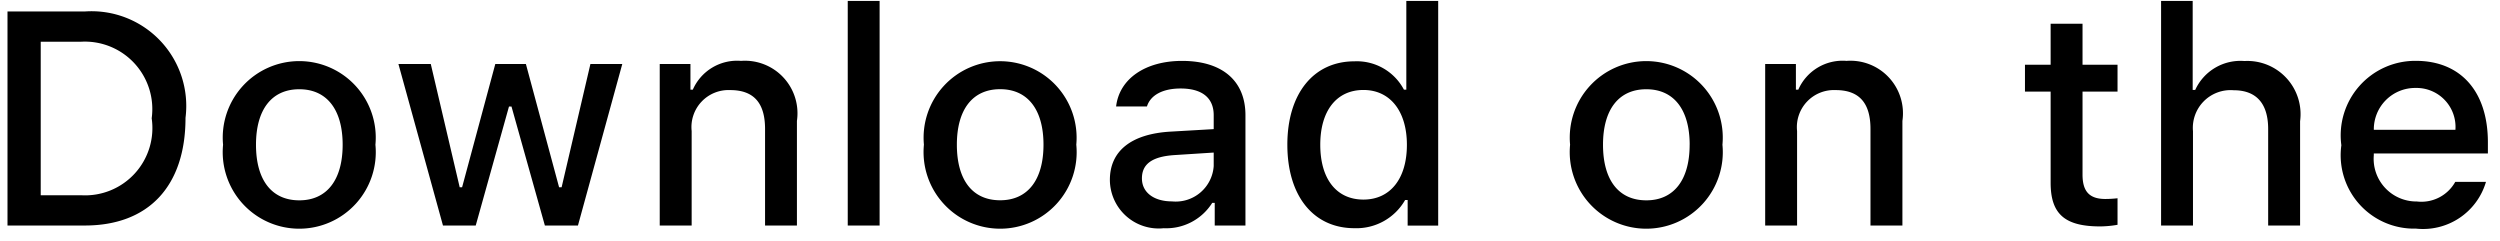 <svg width="83" height="8" fill="none" xmlns="http://www.w3.org/2000/svg"><path d="M2.816.381a3.144 3.144 0 0 1 3.343 3.531c0 2.27-1.227 3.575-3.343 3.575H.249V.381h2.567ZM1.353 6.482h1.34a2.234 2.234 0 0 0 2.343-2.555 2.24 2.24 0 0 0-2.344-2.542h-1.34v5.097ZM7.406 4.805a2.54 2.54 0 1 1 5.058 0 2.541 2.541 0 1 1-5.058 0Zm3.97 0c0-1.163-.523-1.842-1.44-1.842-.92 0-1.437.68-1.437 1.842 0 1.172.518 1.846 1.438 1.846.916 0 1.439-.679 1.439-1.846ZM19.188 7.488H18.09l-1.108-3.95h-.084l-1.104 3.95h-1.087l-1.479-5.363h1.074l.96 4.092h.08l1.102-4.092h1.016l1.102 4.092h.084l.956-4.092h1.058l-1.472 5.363ZM21.904 2.124h1.019v.852h.079a1.605 1.605 0 0 1 1.6-.955 1.745 1.745 0 0 1 1.856 1.994v3.472H25.4V4.281c0-.862-.374-1.29-1.157-1.29a1.23 1.23 0 0 0-1.28 1.359v3.137h-1.06V2.124ZM28.145.031h1.058v7.457h-1.058V.03ZM30.674 4.803a2.54 2.54 0 1 1 5.059 0 2.54 2.54 0 0 1-4.411 1.954 2.541 2.541 0 0 1-.648-1.954Zm3.97 0c0-1.162-.522-1.842-1.439-1.842-.92 0-1.437.68-1.437 1.842 0 1.172.517 1.846 1.437 1.846.917 0 1.439-.679 1.439-1.846ZM36.848 5.972c0-.966.718-1.522 1.994-1.601l1.453-.084v-.463c0-.566-.375-.886-1.098-.886-.59 0-1 .217-1.118.596h-1.024c.108-.921.974-1.512 2.19-1.512 1.345 0 2.104.67 2.104 1.802v3.664h-1.02v-.753h-.083a1.804 1.804 0 0 1-1.61.842 1.62 1.62 0 0 1-1.788-1.605Zm3.447-.459v-.448l-1.31.084c-.738.05-1.073.3-1.073.773 0 .483.419.764.994.764a1.264 1.264 0 0 0 1.389-1.173ZM42.74 4.804c0-1.695.87-2.768 2.226-2.768a1.767 1.767 0 0 1 1.644.94h.08V.032h1.058v7.457h-1.014V6.64h-.084a1.861 1.861 0 0 1-1.684.936c-1.364 0-2.226-1.074-2.226-2.772Zm1.093 0c0 1.137.536 1.822 1.433 1.822.892 0 1.443-.695 1.443-1.818 0-1.117-.557-1.821-1.443-1.821-.891 0-1.433.689-1.433 1.817ZM52.127 4.805a2.54 2.54 0 1 1 5.058 0 2.541 2.541 0 1 1-5.058 0Zm3.97 0c0-1.163-.523-1.842-1.44-1.842-.92 0-1.437.68-1.437 1.842 0 1.172.518 1.846 1.438 1.846.916 0 1.438-.679 1.438-1.846ZM58.605 2.124h1.019v.852h.08a1.605 1.605 0 0 1 1.6-.955 1.745 1.745 0 0 1 1.856 1.994v3.472H62.1V4.281c0-.862-.374-1.29-1.157-1.29a1.23 1.23 0 0 0-1.28 1.359v3.137h-1.059V2.124ZM69.14.79v1.359h1.162v.892H69.14v2.757c0 .562.232.808.758.808.135 0 .27-.009.404-.024v.881c-.19.034-.383.052-.576.054-1.177 0-1.645-.414-1.645-1.448V3.041h-.852v-.892h.852V.789h1.06ZM71.748.031h1.049v2.955h.084a1.65 1.65 0 0 1 1.635-.96 1.767 1.767 0 0 1 1.847 2v3.462h-1.06V4.286c0-.856-.398-1.29-1.146-1.29a1.253 1.253 0 0 0-1.35 1.36v3.132h-1.059V.03ZM82.534 6.039A2.177 2.177 0 0 1 80.21 7.59a2.436 2.436 0 0 1-2.477-2.768 2.474 2.474 0 0 1 2.472-2.802c1.493 0 2.393 1.02 2.393 2.704v.37H78.81v.059a1.418 1.418 0 0 0 1.428 1.536 1.286 1.286 0 0 0 1.276-.65h1.019ZM78.811 4.31h2.709a1.295 1.295 0 0 0-1.32-1.39 1.372 1.372 0 0 0-1.389 1.39Z" fill="#000"/></svg>